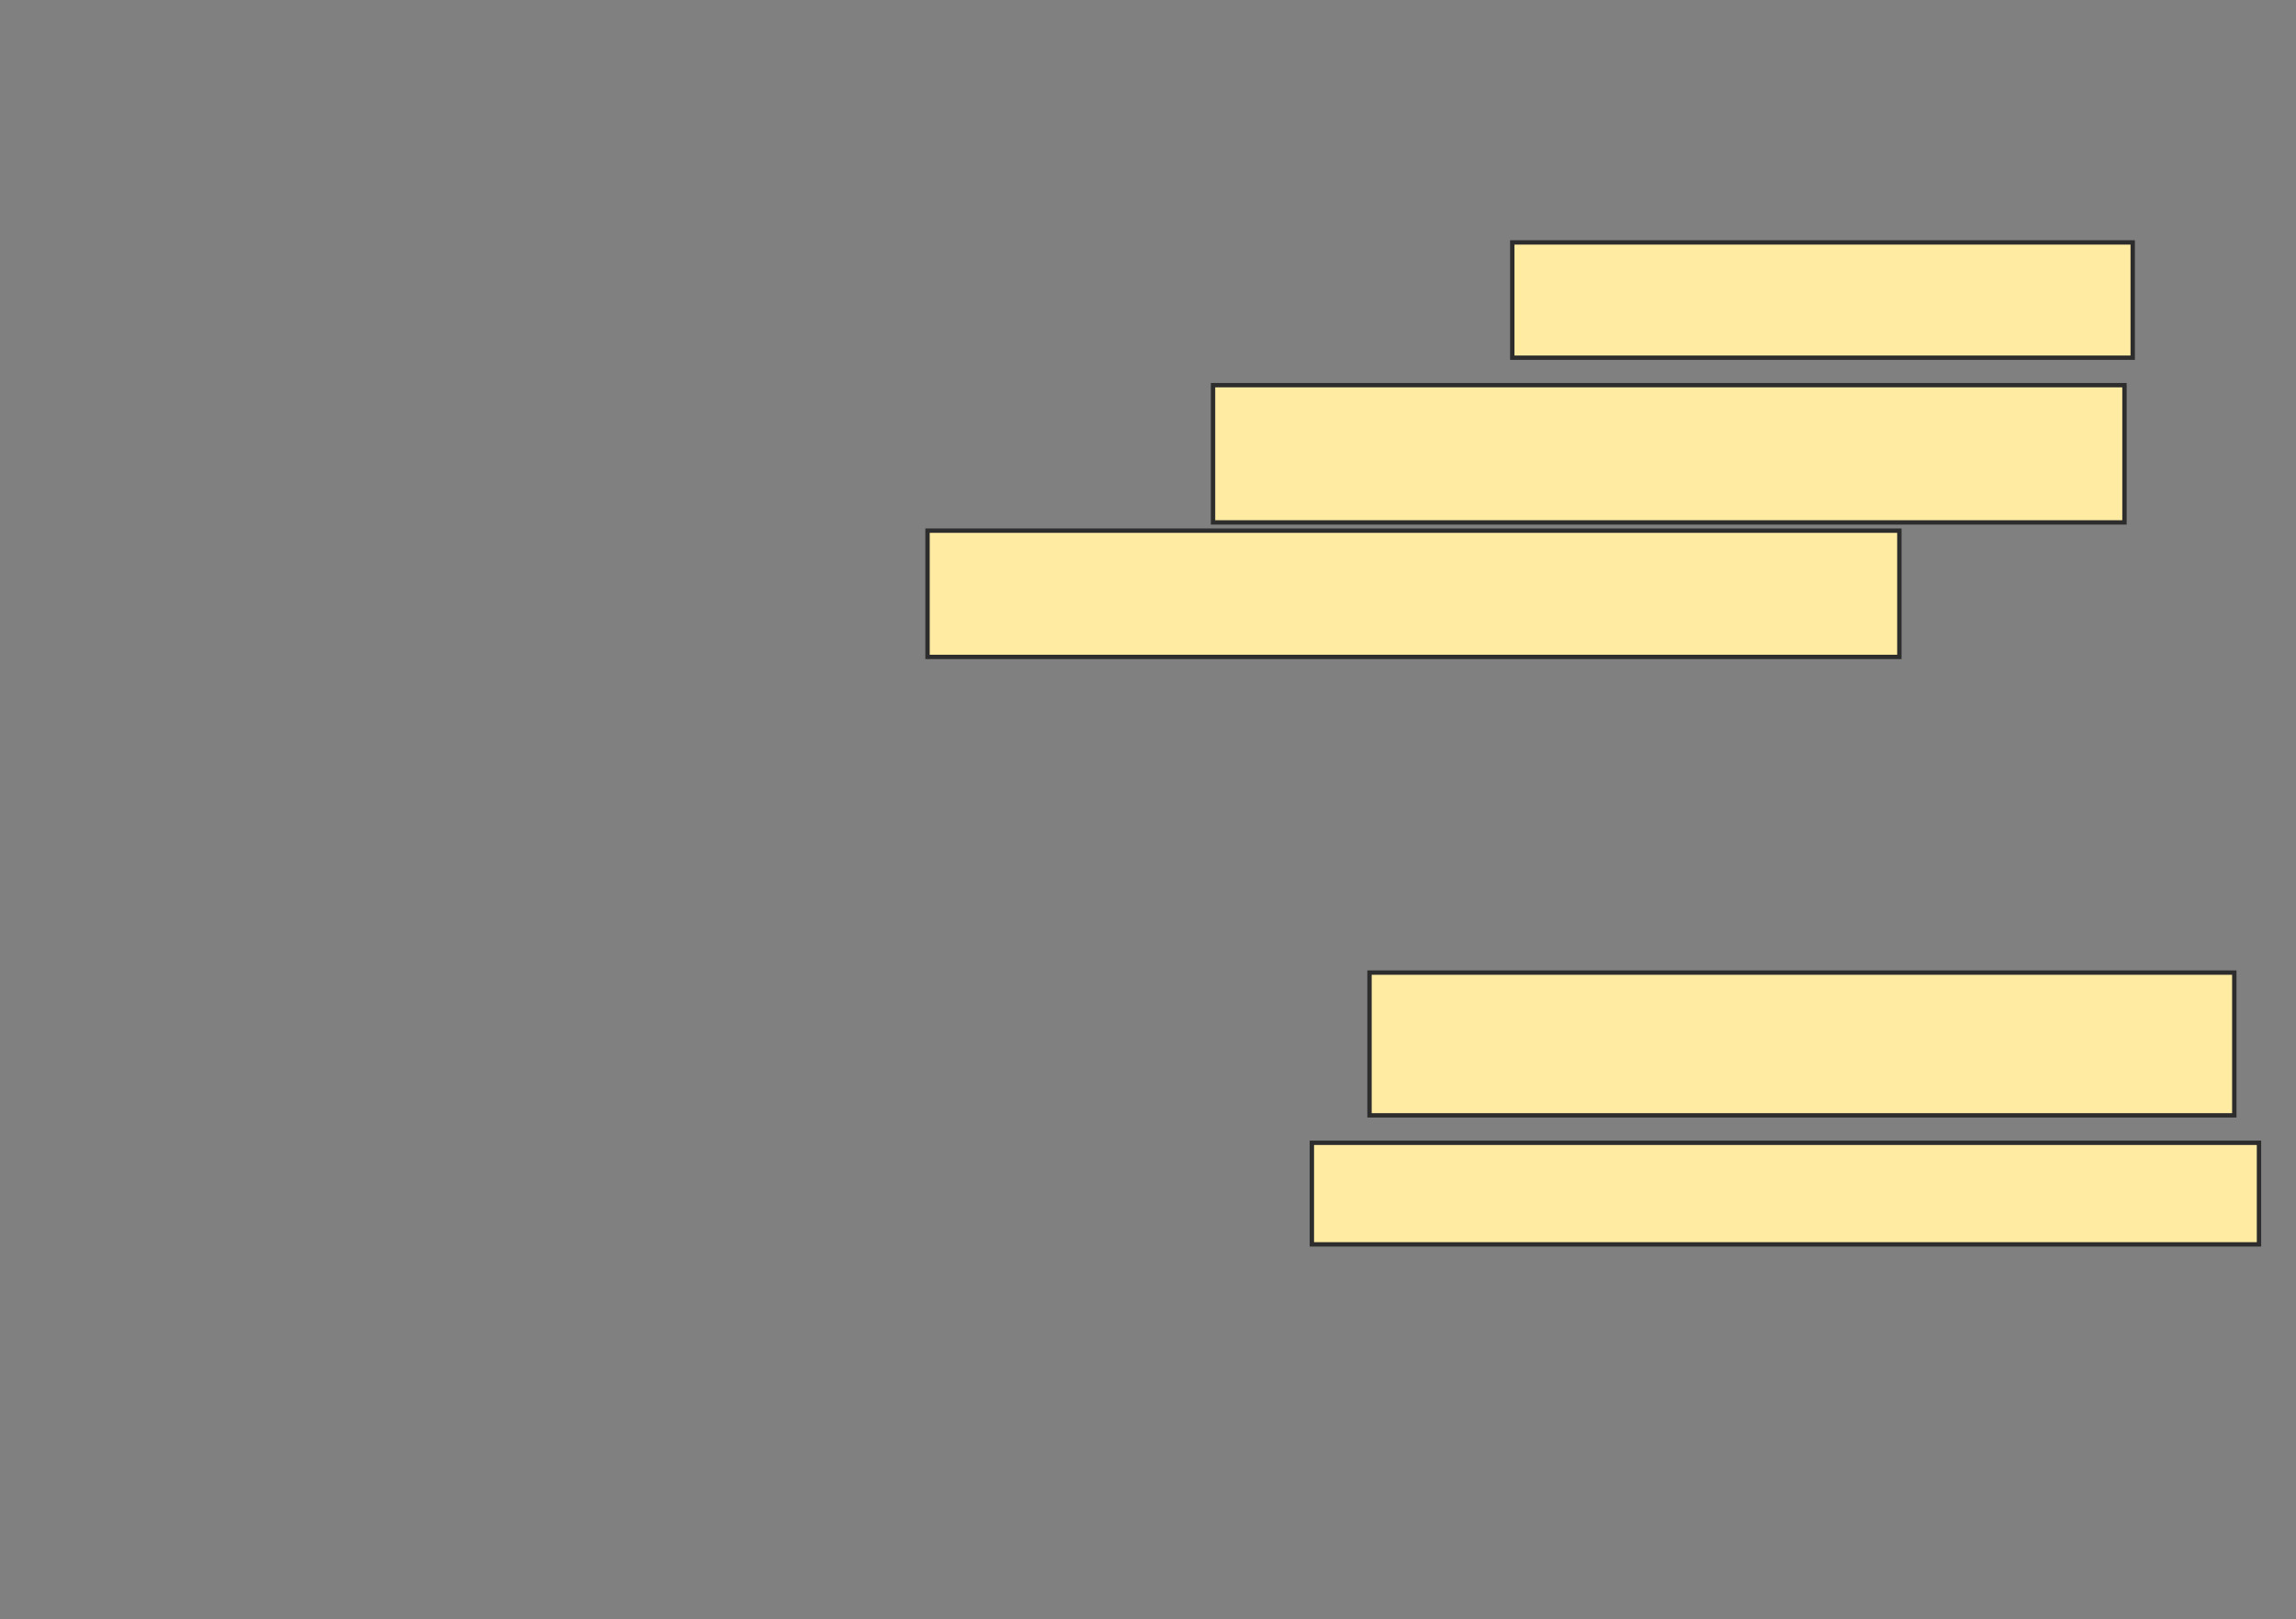<svg xmlns="http://www.w3.org/2000/svg" width="526" height="371">
 <rect width="100%" height="100%" fill="#808080" stroke="none"/>
 <!-- Created with Image Occlusion Enhanced -->
 <g>
  <title>Labels</title>
 </g>
 <g>
  <title>Masks</title>
  <rect id="1fa0fd89306d4f0890b9c56681bb98ed-ao-1" height="26.415" width="142.138" y="55.541" x="346.453" stroke="#2D2D2D" fill="#FFEBA2"/>
  <rect id="1fa0fd89306d4f0890b9c56681bb98ed-ao-2" height="31.447" width="208.805" y="88.245" x="277.899" stroke="#2D2D2D" fill="#FFEBA2"/>
  <rect id="1fa0fd89306d4f0890b9c56681bb98ed-ao-3" height="28.931" width="222.642" y="121.579" x="212.491" stroke="#2D2D2D" fill="#FFEBA2"/>
  
  <rect id="1fa0fd89306d4f0890b9c56681bb98ed-ao-5" height="32.704" width="198.113" y="222.836" x="313.748" stroke="#2D2D2D" fill="#FFEBA2"/>
  <rect id="1fa0fd89306d4f0890b9c56681bb98ed-ao-6" height="23.27" width="216.981" y="261.83" x="300.541" stroke="#2D2D2D" fill="#FFEBA2"/>
 </g>
</svg>